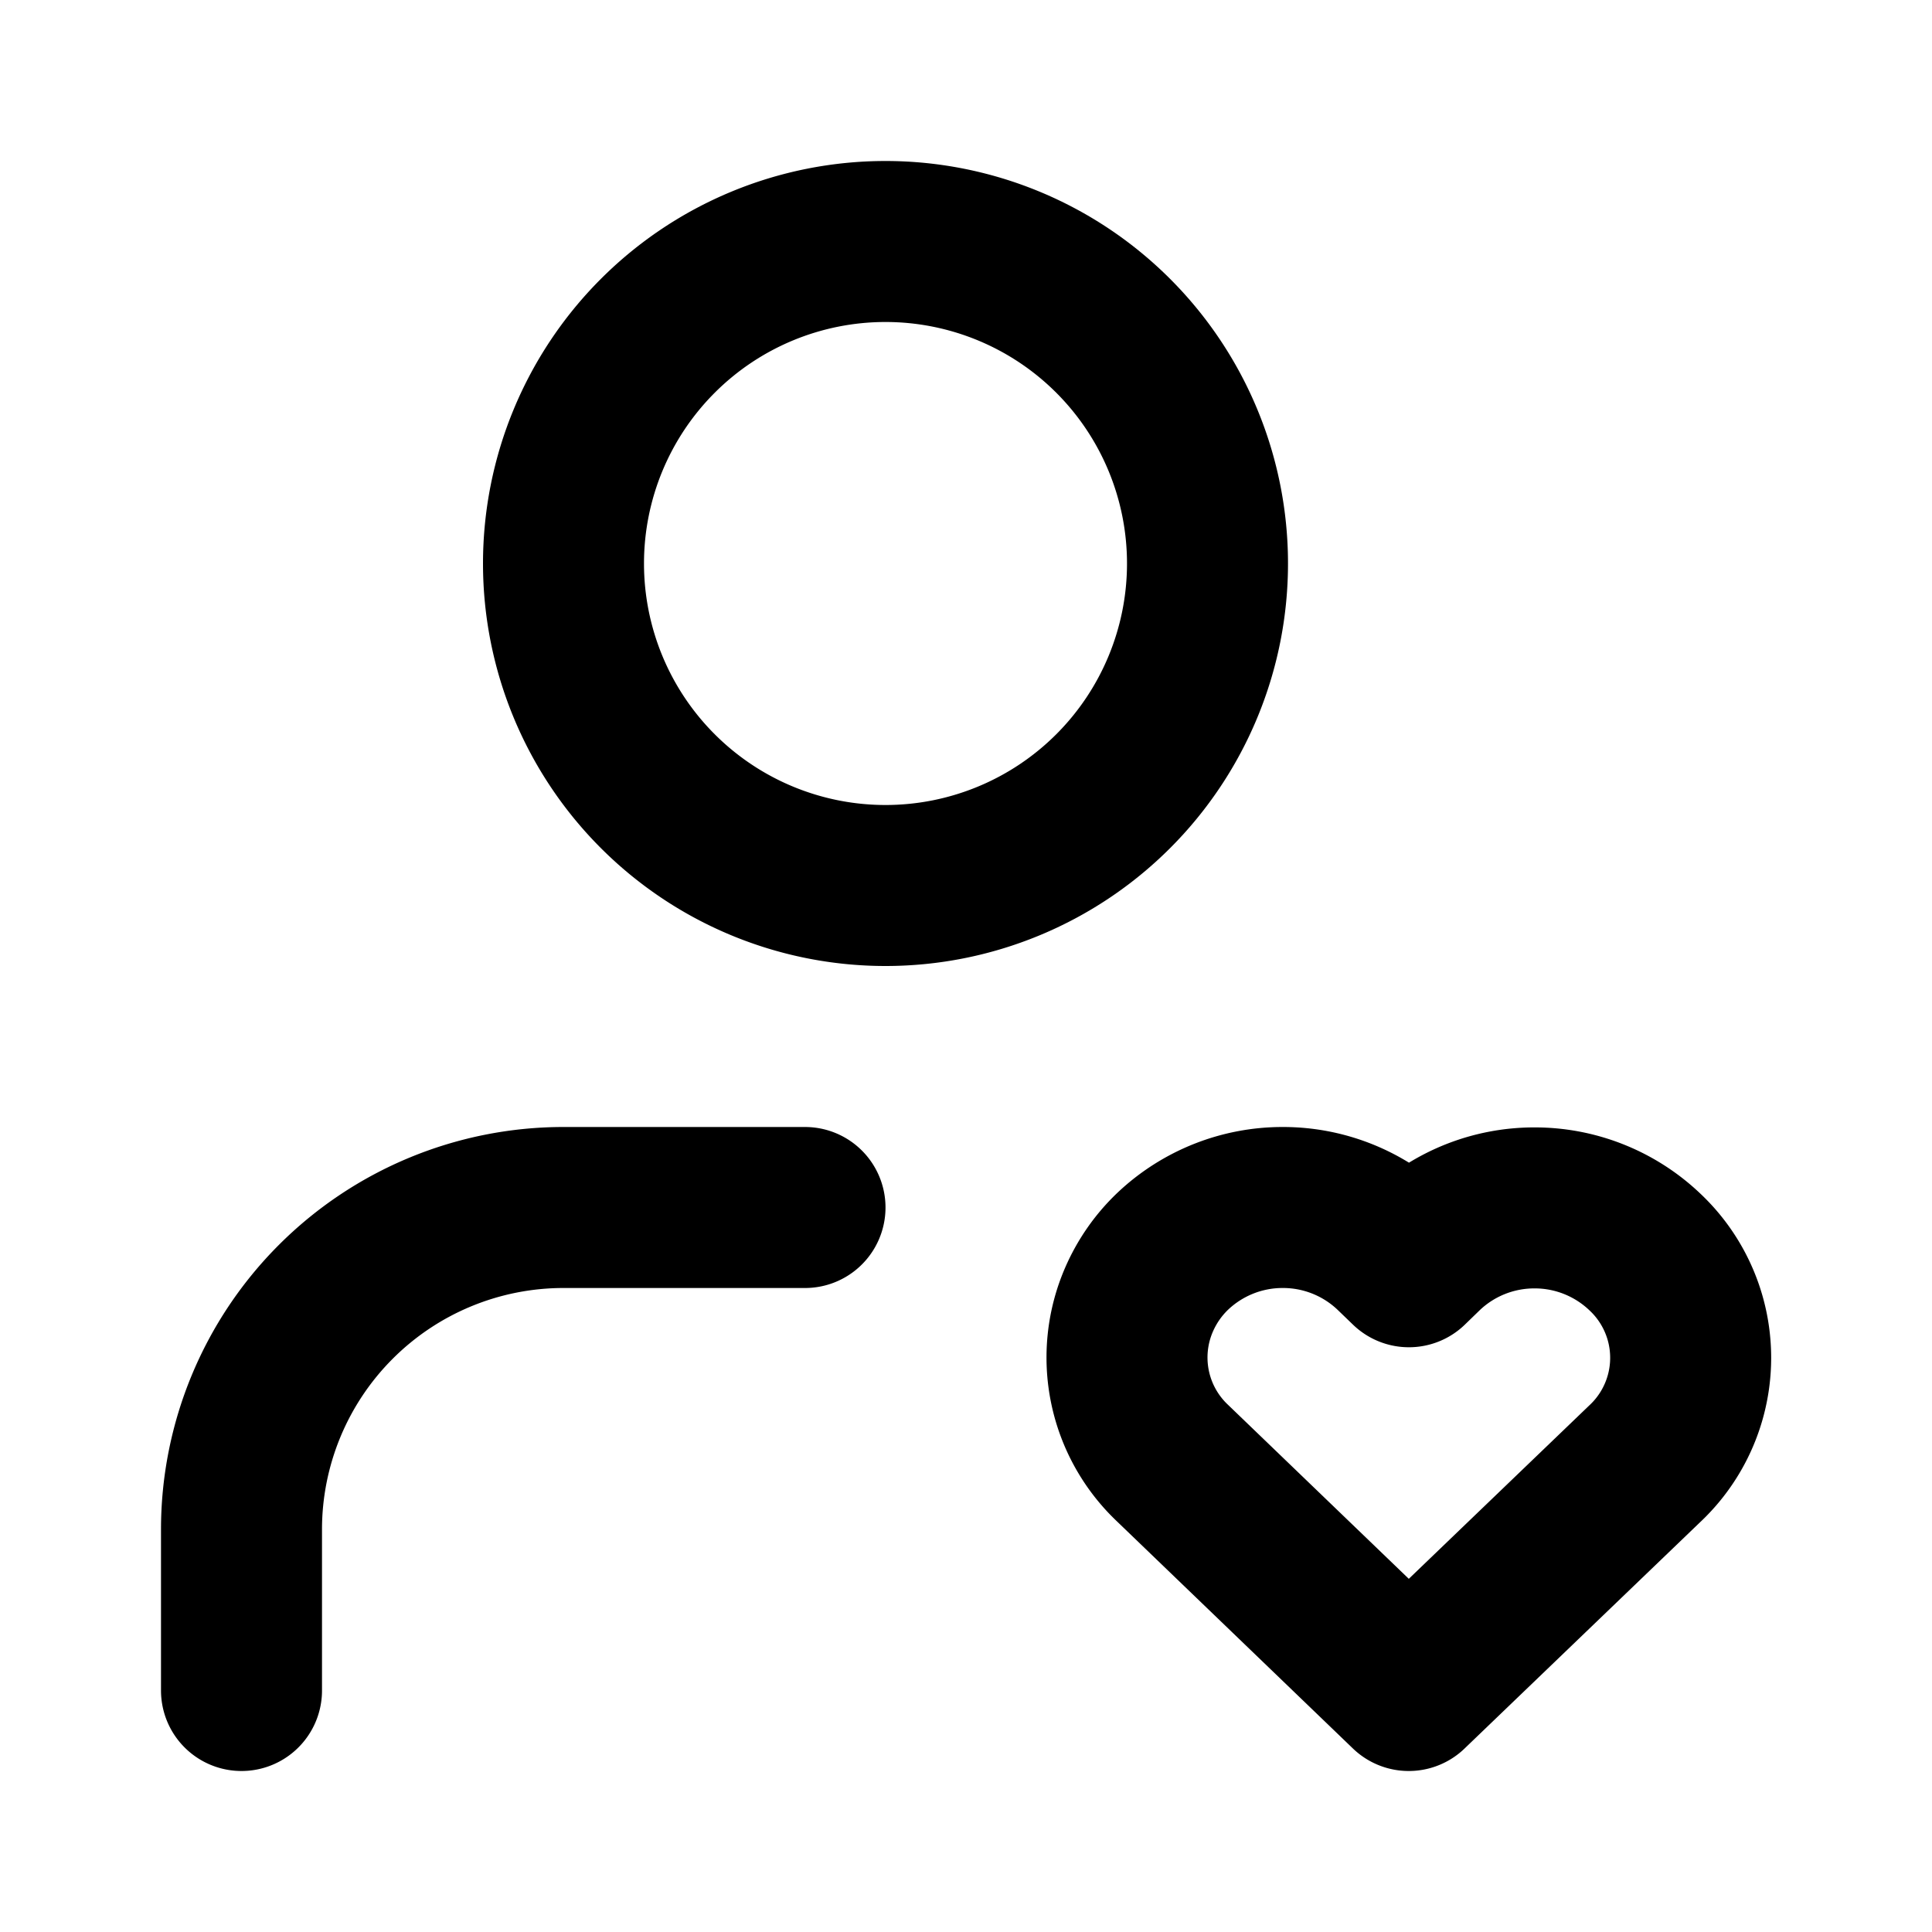 <svg xmlns="http://www.w3.org/2000/svg" width="24" height="24" fill="none" viewBox="0 0 24 24">
  <path stroke="#000" stroke-linecap="round" stroke-linejoin="round" stroke-width="2" d="M10 15H7a4 4 0 0 0-4 4v2m14.5 0 2.93-2.815a1.804 1.804 0 0 0 .004-2.632 1.983 1.983 0 0 0-1.367-.548 1.983 1.983 0 0 0-1.37.542l-.195.189-.196-.189A1.983 1.983 0 0 0 15.94 15a1.983 1.983 0 0 0-1.37.542c-.18.171-.322.376-.42.601a1.805 1.805 0 0 0 .415 2.032L17.5 21ZM15 7a4 4 0 1 1-8 0 4 4 0 0 1 8 0Z"/>
</svg>
